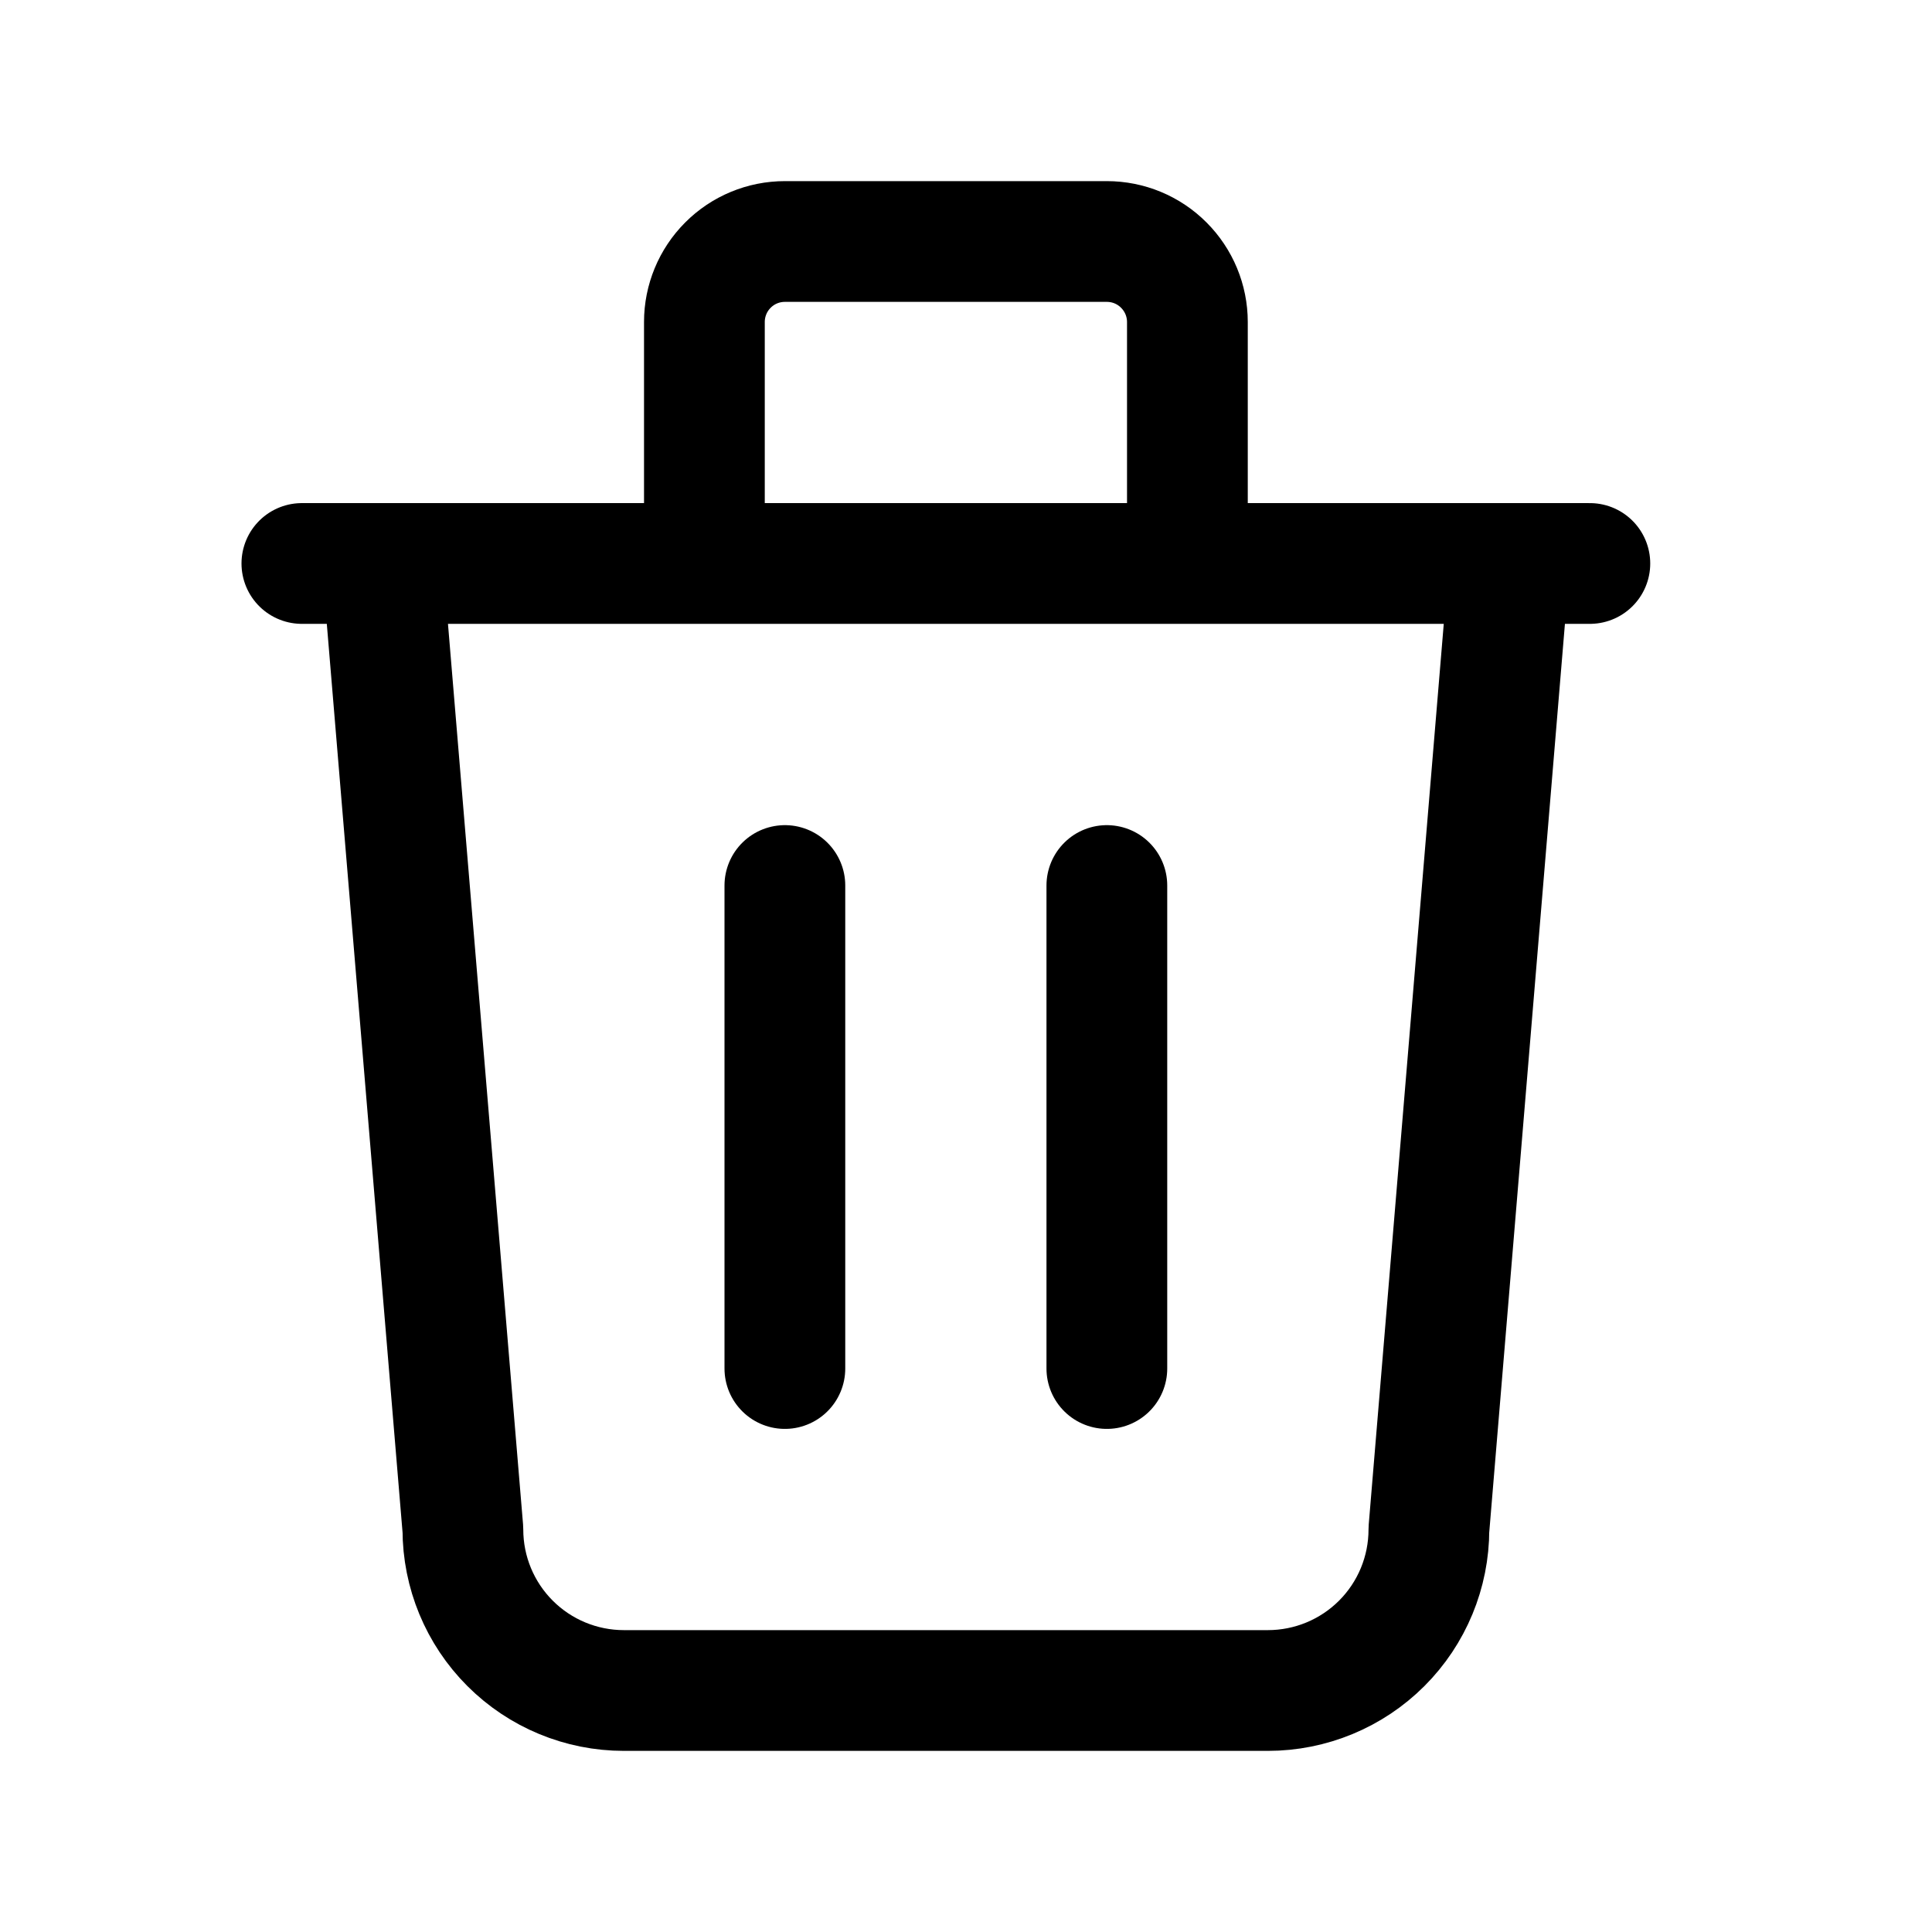 <svg 
    width="32" 
    height="32" 
    viewBox="0 0 32 32" 
    fill="none" 
    xmlns="http://www.w3.org/2000/svg"
>
    <path 
        stroke="black" 
        stroke-width="2" 
        stroke-linecap="round" 
        stroke-linejoin="round"
        d="M5 9.333H26.333M13 14.667V22.667M18.333 14.667V22.667M6.333 9.333L7.667 25.333C7.667 26.041 7.948 26.719 8.448 27.219C8.948 27.719 9.626 28 10.333 28H21C21.707 28 22.386 27.719 22.886 27.219C23.386 26.719 23.667 26.041 23.667 25.333L25 9.333M11.667 9.333V5.333C11.667 4.98 11.807 4.641 12.057 4.391C12.307 4.14 12.646 4 13 4H18.333C18.687 4 19.026 4.14 19.276 4.391C19.526 4.641 19.667 4.98 19.667 5.333V9.333" 
    />
</svg>
